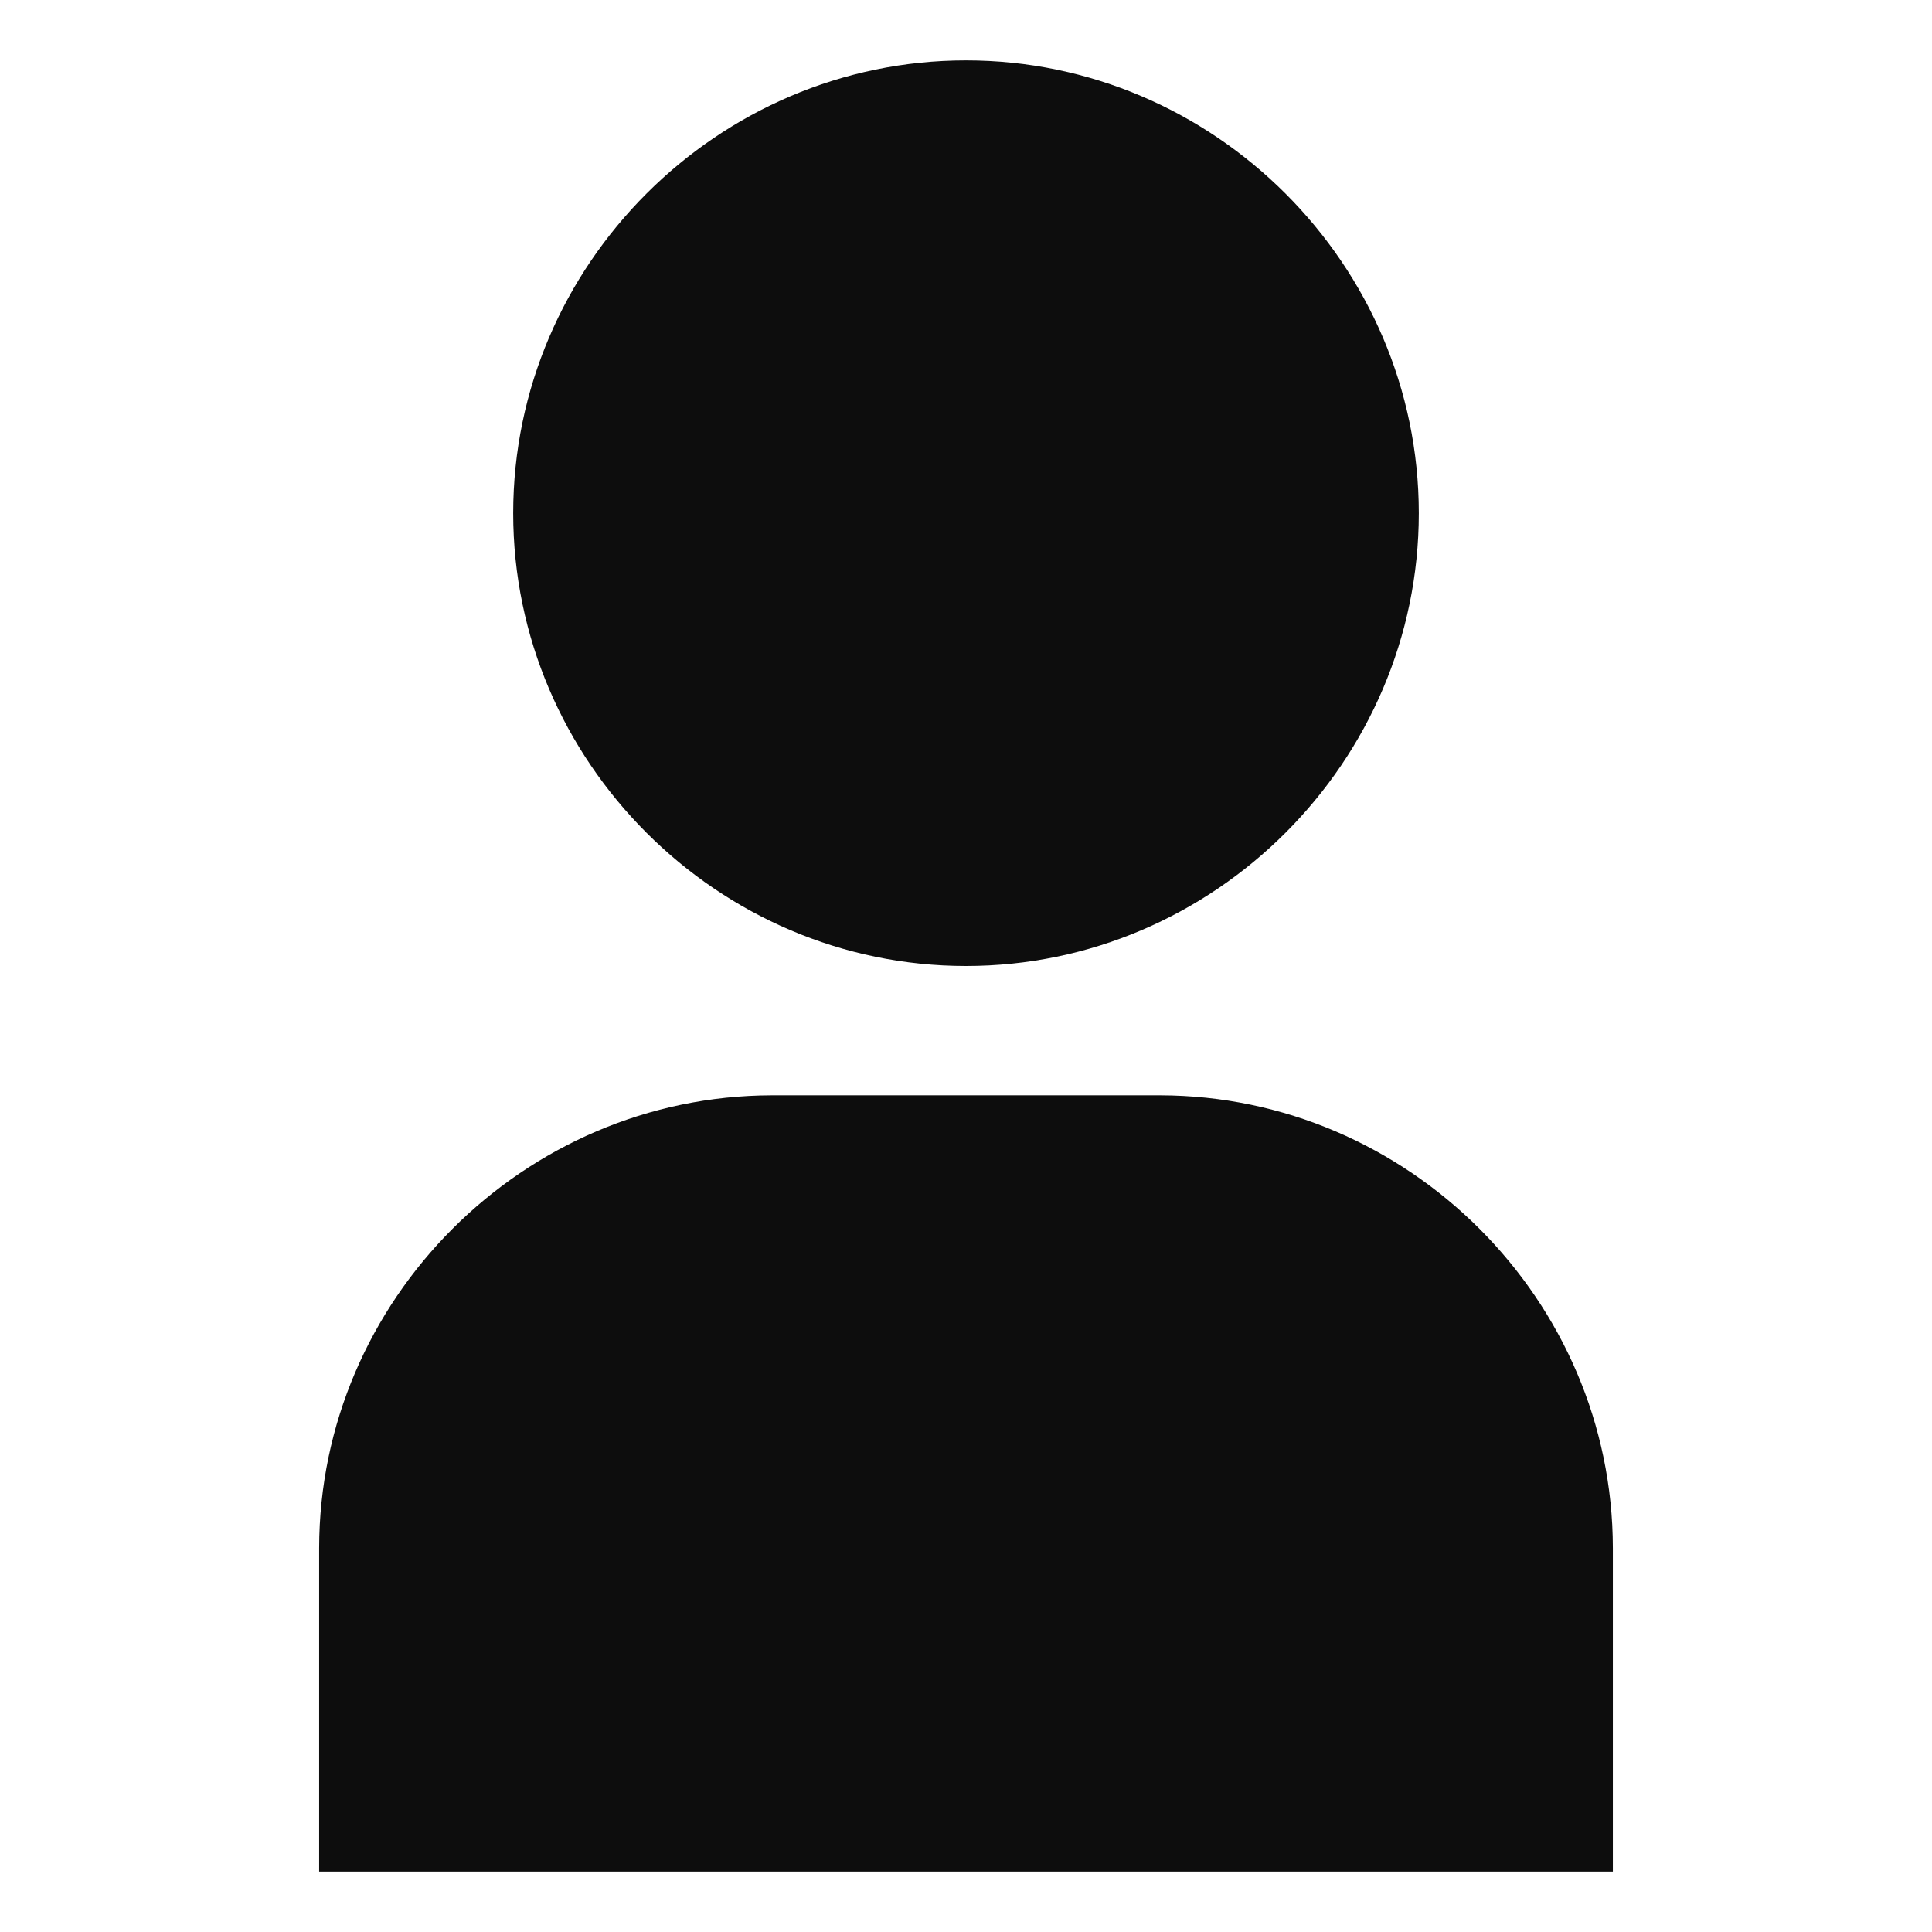 <svg id="user-filled" viewBox="0 0 16 16" xmlns="http://www.w3.org/2000/svg">
  <path fill="#0d0d0d" fill-rule="evenodd" clip-rule="evenodd" d="M2.643,15.5L13.357,15.5L13.357,12.821C13.355,10.765 11.663,9.074 9.607,9.071L6.393,9.071C4.337,9.074 2.645,10.765 2.643,12.821L2.643,15.5Z"/>
  <path fill="#0d0d0d" fill-rule="evenodd" clip-rule="evenodd" d="M4.25,4.25C4.25,6.307 5.943,8 8,8C10.057,8 11.75,6.307 11.75,4.25C11.75,2.193 10.057,0.5 8,0.5C5.943,0.5 4.25,2.193 4.25,4.25Z"/>
</svg>
